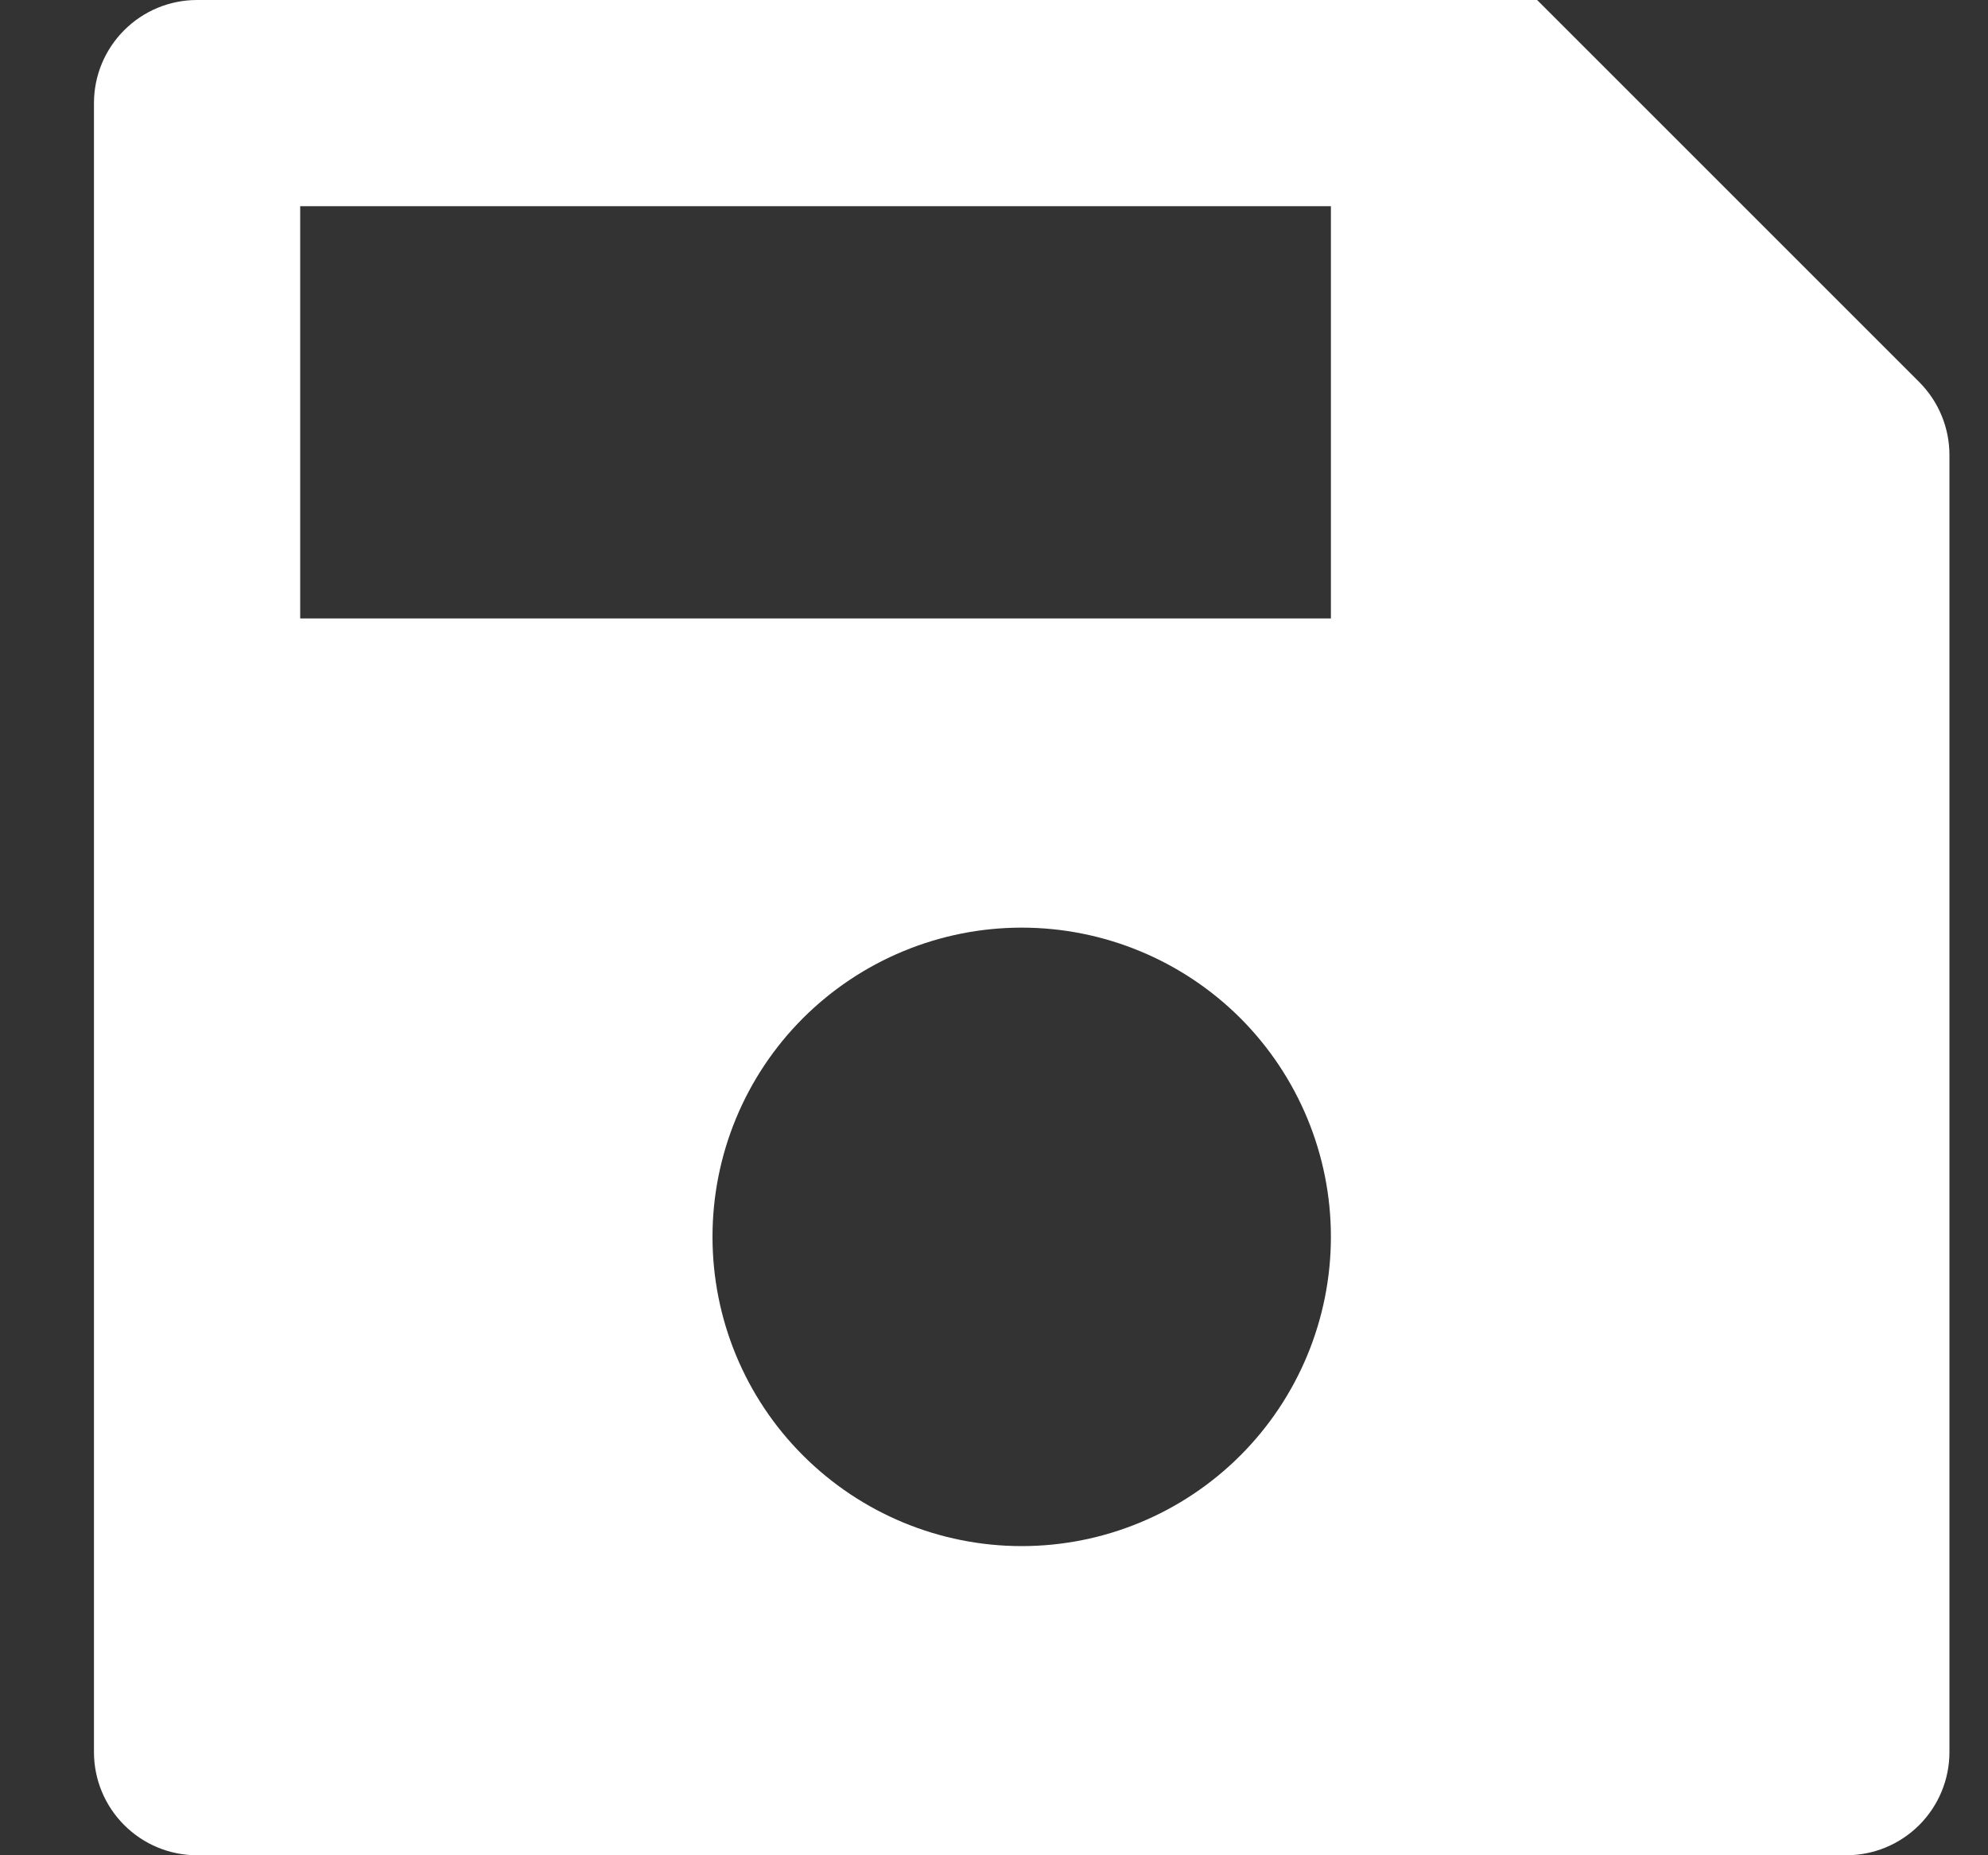 <svg class="icon" width="15" height="14" viewBox="0 0 15 14" fill="#ffffff" xmlns="http://www.w3.org/2000/svg">
    <rect x="0" y="0" width="15" height="14" fill="#333333" stroke="none"/>
    <path d="M1.487 0H11.598L14.481 2.883C14.627 3.029 14.709 3.227 14.709 3.433V13.222C14.709 13.428 14.627 13.626 14.481 13.772C14.335 13.918 14.137 14 13.931 14H1.487C1.28 14 1.083 13.918 0.937 13.772C0.791 13.626 0.709 13.428 0.709 13.222V0.778C0.709 0.571 0.791 0.374 0.937 0.228C1.083 0.082 1.28 0 1.487 0ZM7.709 11.667C8.328 11.667 8.921 11.421 9.359 10.983C9.796 10.546 10.042 9.952 10.042 9.333C10.042 8.714 9.796 8.121 9.359 7.683C8.921 7.246 8.328 7 7.709 7C7.09 7 6.497 7.246 6.059 7.683C5.621 8.121 5.376 8.714 5.376 9.333C5.376 9.952 5.621 10.546 6.059 10.983C6.497 11.421 7.09 11.667 7.709 11.667ZM2.265 1.556V4.667H10.042V1.556H2.265Z" />
  </svg>
